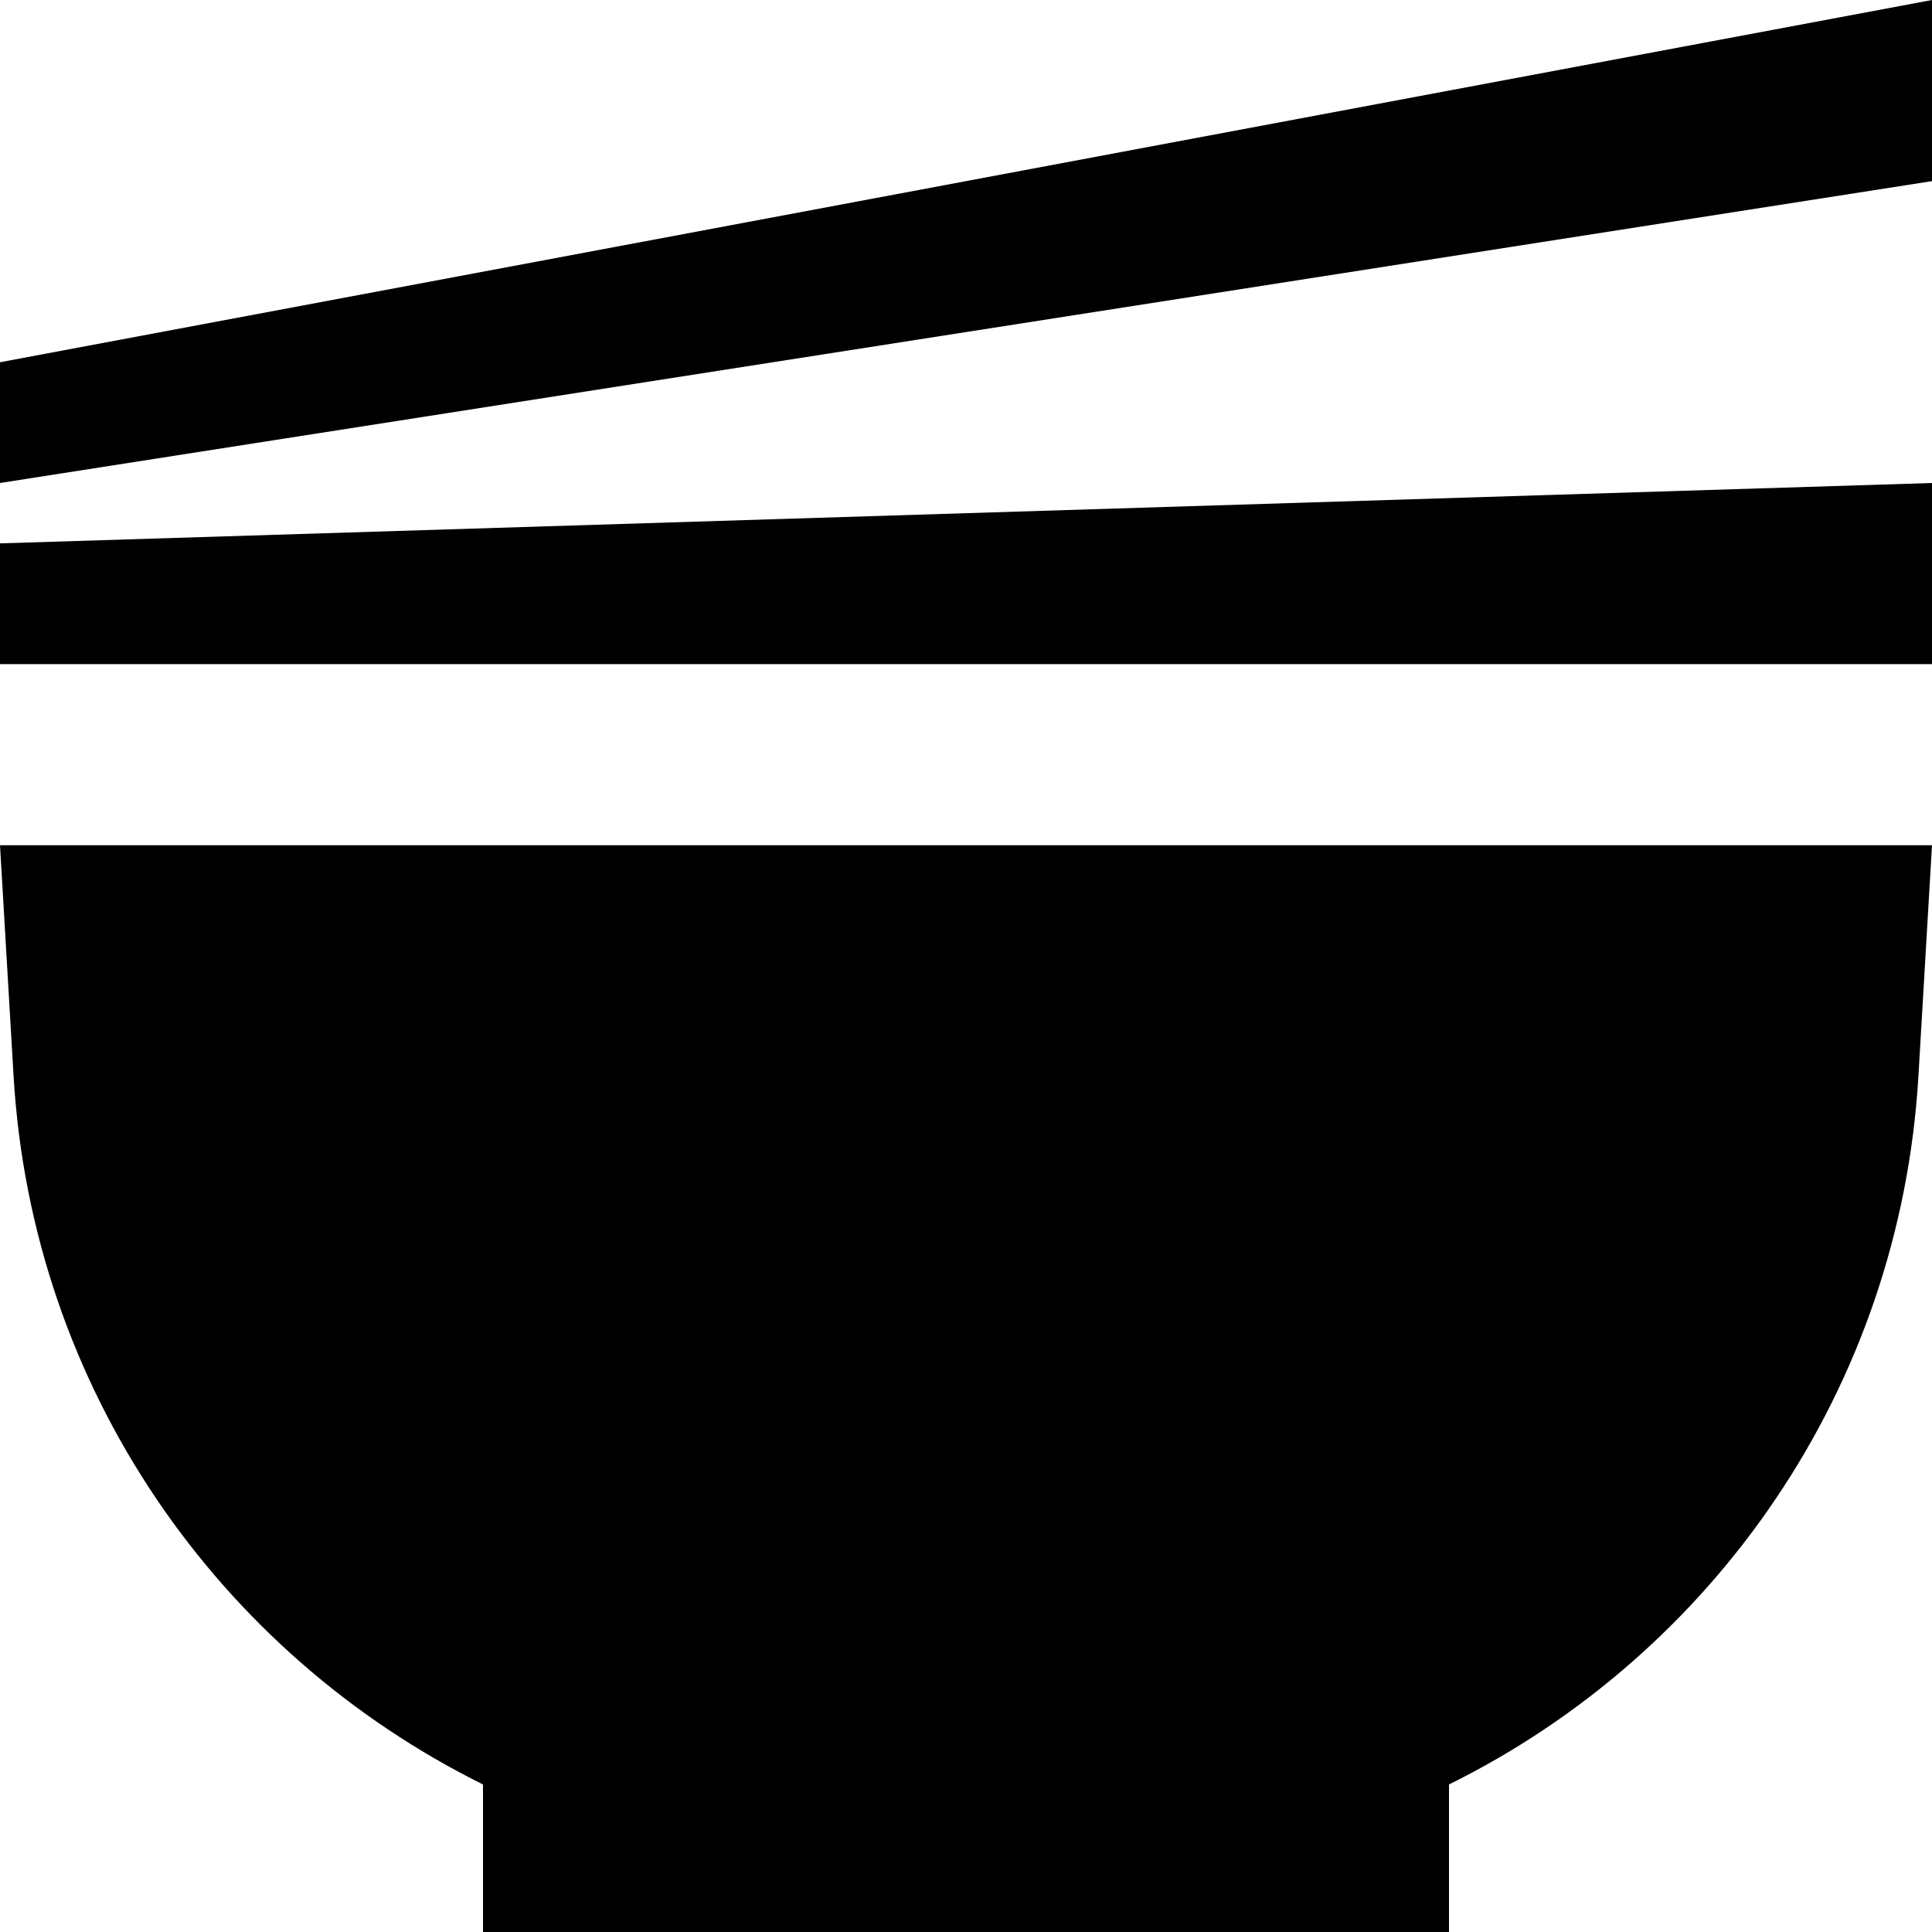 <svg xmlns="http://www.w3.org/2000/svg" viewBox="0 0 512 512"><path d="M0 96l0 32L512 48l0-48L0 96zm0 48l0 32 512 0 0-48L0 144zm512 80L0 224l3.6 61.2C8.5 368.1 58 438.2 128 472.9l0 39.1 256 0 0-39.1c70-34.6 119.5-104.8 124.4-187.7L512 224z"/></svg>